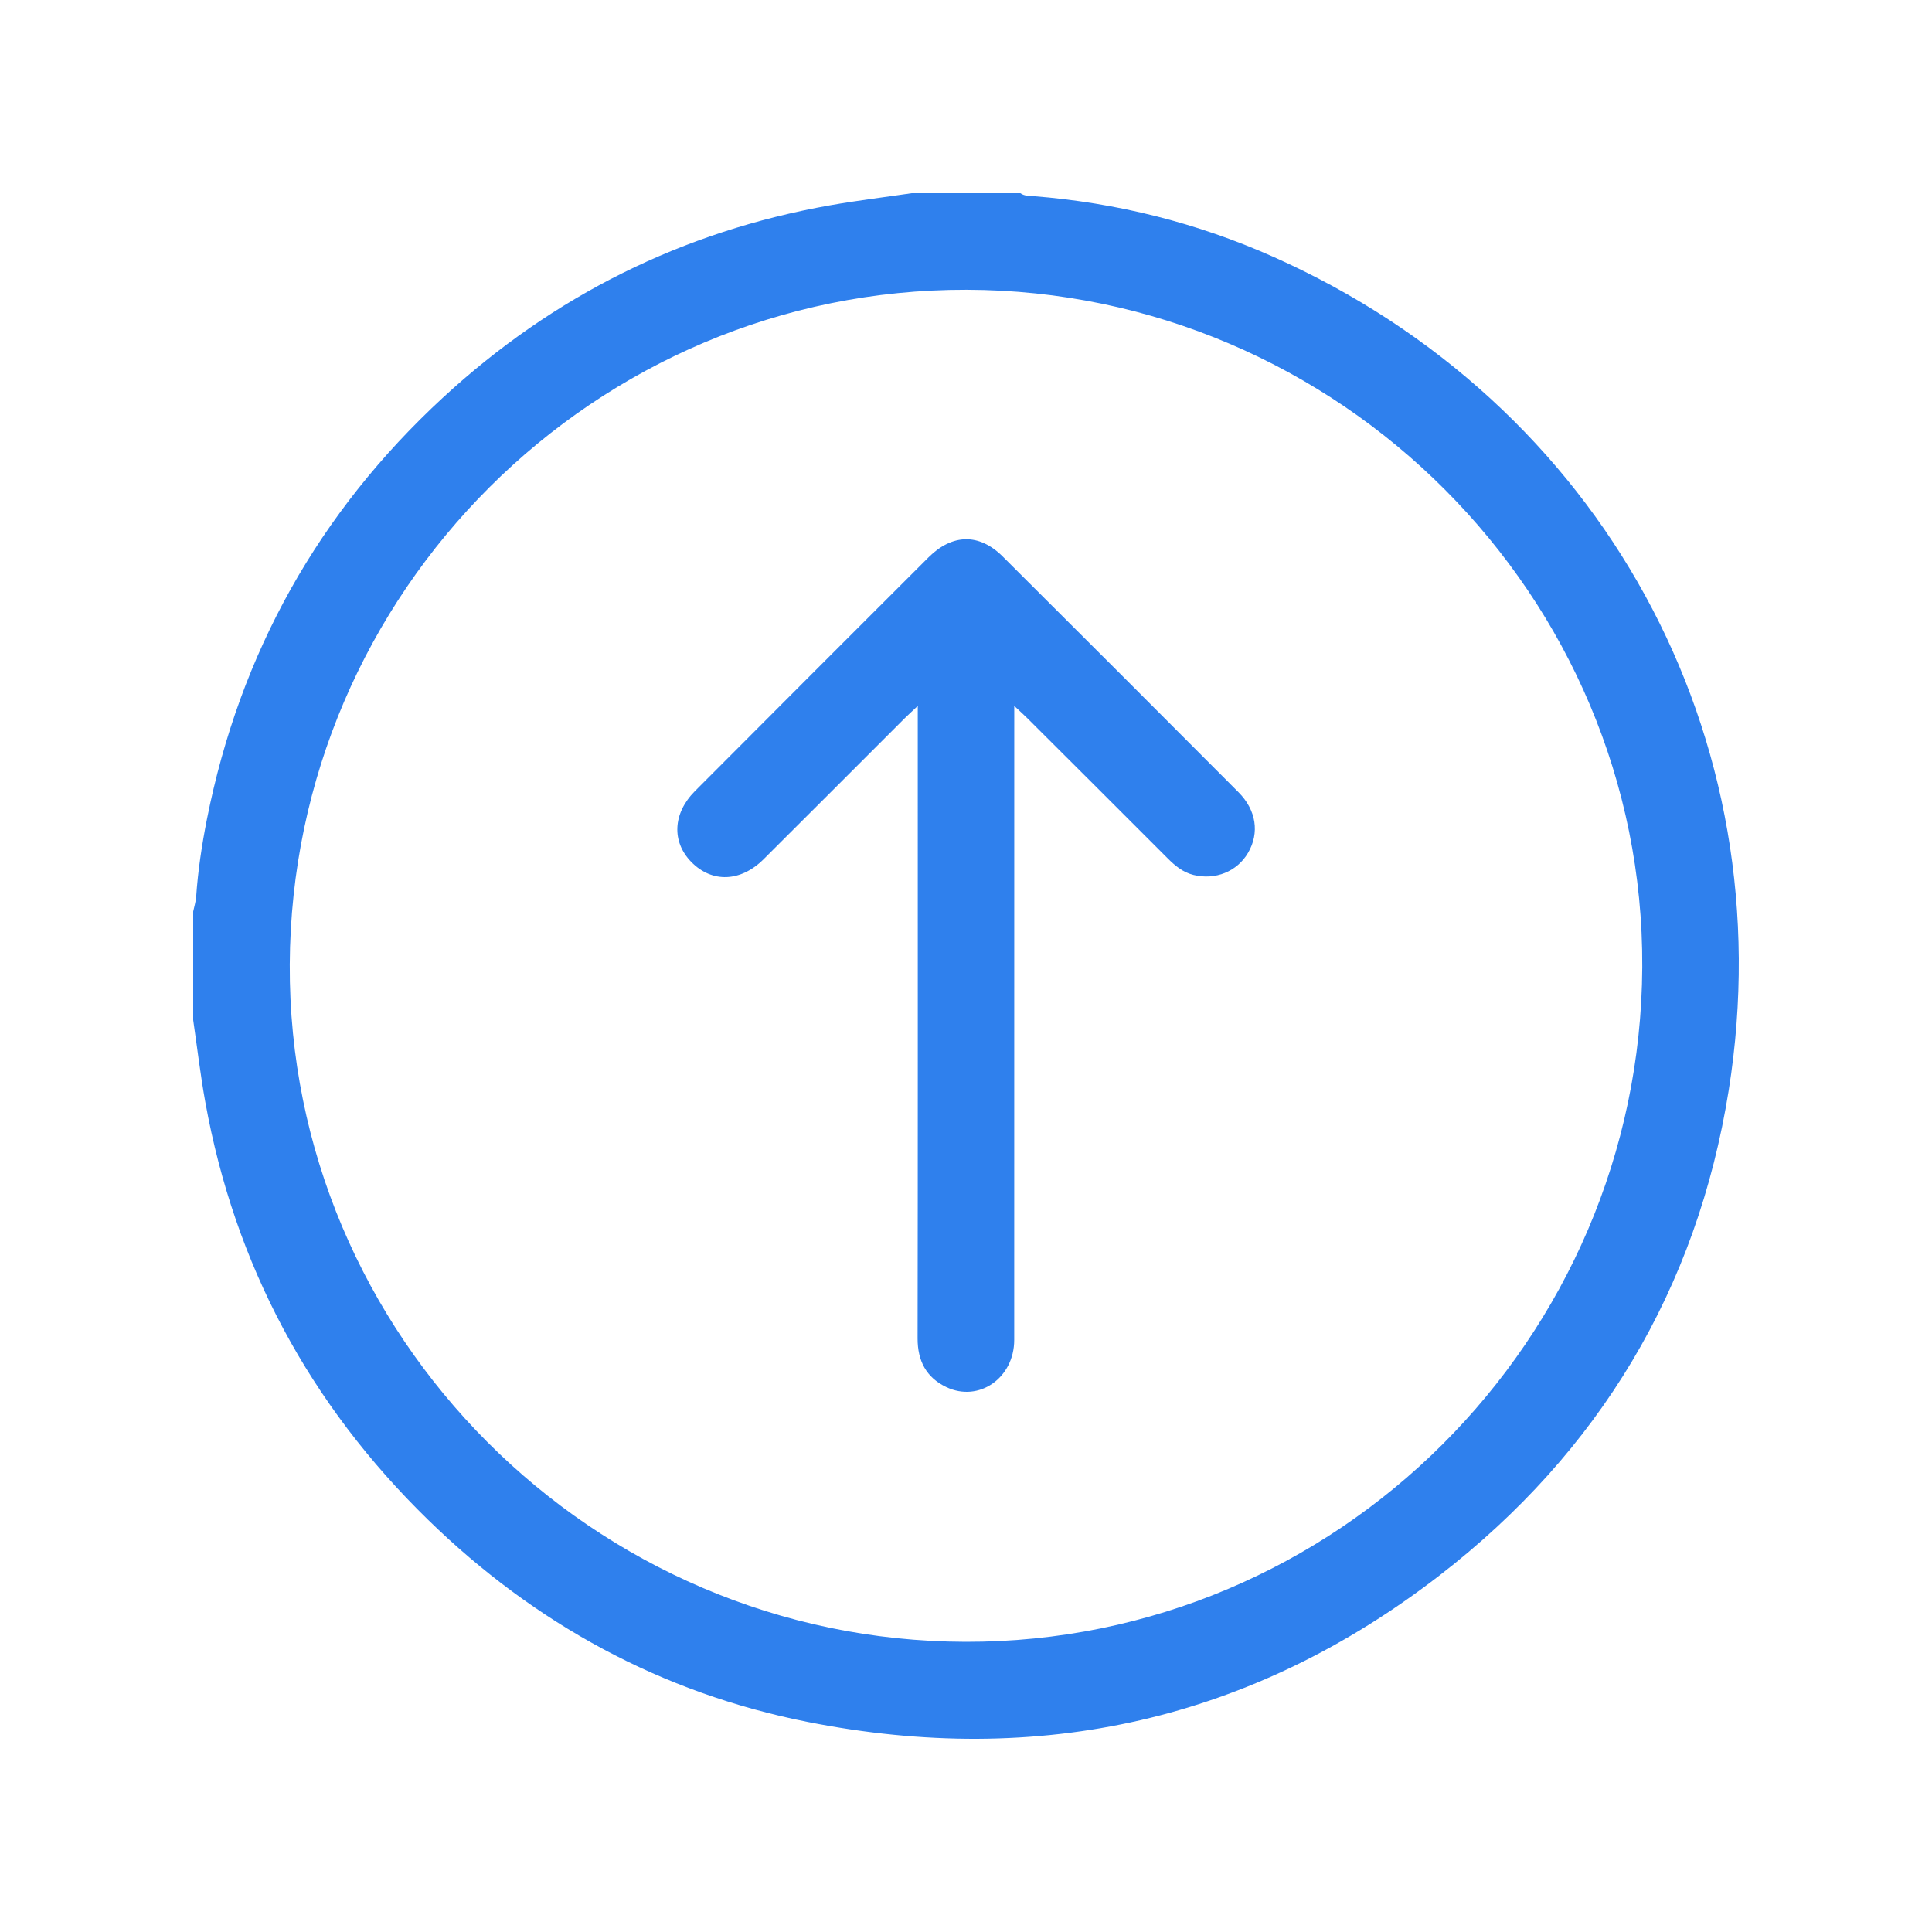 <svg width="90" height="90" viewBox="0 0 90 90" fill="none" xmlns="http://www.w3.org/2000/svg">
<path d="M42.47 9C44.158 9 45.844 9 47.533 9C47.716 9.132 47.931 9.121 48.14 9.137C52.02 9.444 55.749 10.378 59.303 11.958C74.594 18.76 83.153 34.292 80.532 50.778C79.058 60.049 74.492 67.641 67.068 73.382C58.329 80.138 48.425 82.357 37.611 80.212C30.811 78.862 24.921 75.649 19.953 70.809C14.425 65.424 10.935 58.932 9.562 51.328C9.334 50.065 9.186 48.789 9 47.52C9 45.833 9 44.147 9 42.459C9.048 42.232 9.121 42.007 9.138 41.779C9.221 40.565 9.402 39.363 9.638 38.17C11.174 30.423 14.849 23.859 20.649 18.509C25.776 13.781 31.789 10.783 38.669 9.563C39.929 9.341 41.202 9.187 42.47 9ZM45.027 13.498C27.736 13.46 13.582 27.569 13.498 44.927C13.415 62.205 27.614 76.439 44.972 76.482C62.262 76.523 76.414 62.416 76.503 45.051C76.592 27.772 62.39 13.536 45.027 13.498Z" fill="#2F80ED"/>
<path d="M42.753 32.885C42.461 33.161 42.291 33.313 42.129 33.475C39.941 35.66 37.759 37.852 35.567 40.031C34.5 41.091 33.167 41.134 32.209 40.16C31.282 39.219 31.338 37.893 32.37 36.856C35.992 33.223 39.618 29.593 43.248 25.969C44.361 24.858 45.615 24.834 46.708 25.922C50.377 29.575 54.037 33.236 57.692 36.904C58.528 37.742 58.677 38.803 58.142 39.724C57.633 40.598 56.621 41.01 55.599 40.759C55.101 40.636 54.731 40.324 54.379 39.97C52.211 37.798 50.038 35.632 47.865 33.465C47.705 33.305 47.534 33.154 47.248 32.885C47.248 33.264 47.248 33.509 47.248 33.753C47.248 43.309 47.249 52.864 47.246 62.42C47.246 64.192 45.601 65.341 44.082 64.616C43.15 64.171 42.743 63.398 42.745 62.345C42.759 53.75 42.753 45.154 42.753 36.559C42.753 35.392 42.753 34.223 42.753 32.885Z" fill="#2F80ED"/>
</svg>
